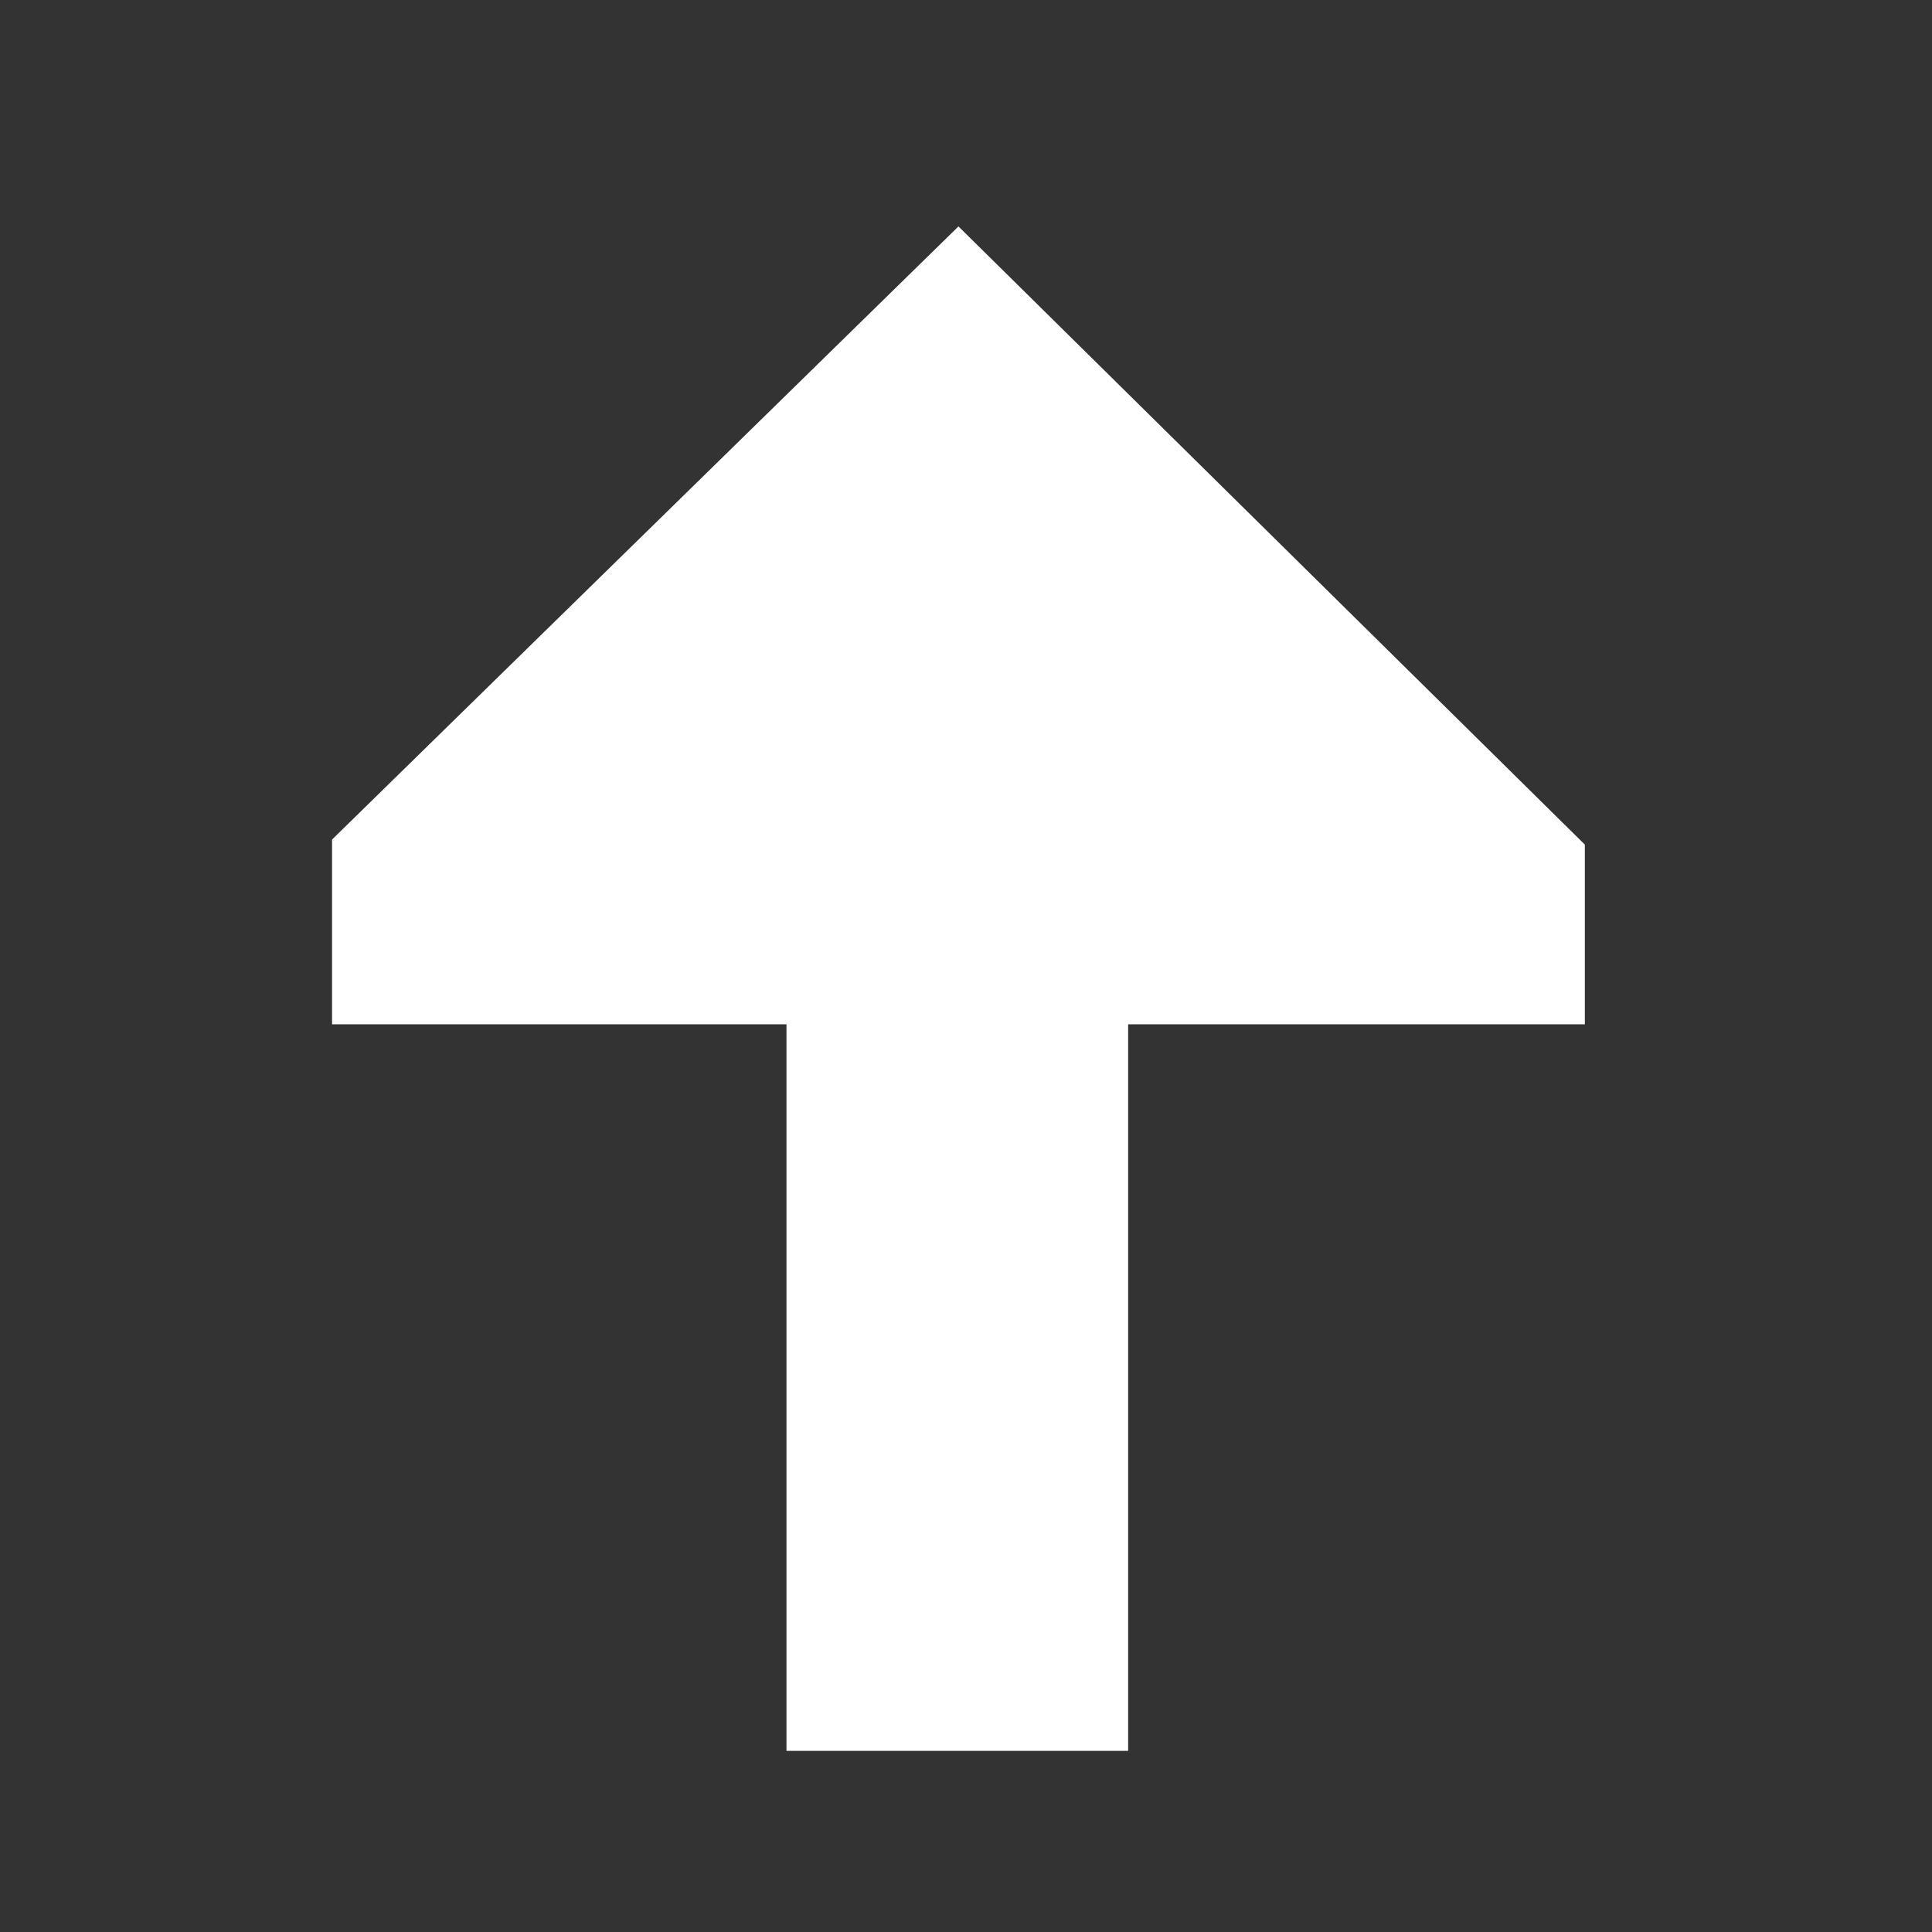 <svg height="128" viewBox="0 0 128 128" width="128" xmlns="http://www.w3.org/2000/svg"><rect x="0" y="0" width="128" height="128" fill="#333333" stroke="none"/><path d="m61.137 24v30.258h-48.137v22.636h48.137v30.106h12.241l40.621-41.5-40.957-41.5z" fill="#fff" fill-rule="evenodd" transform="matrix(0 -1 -1 0 129 129)"/></svg>
